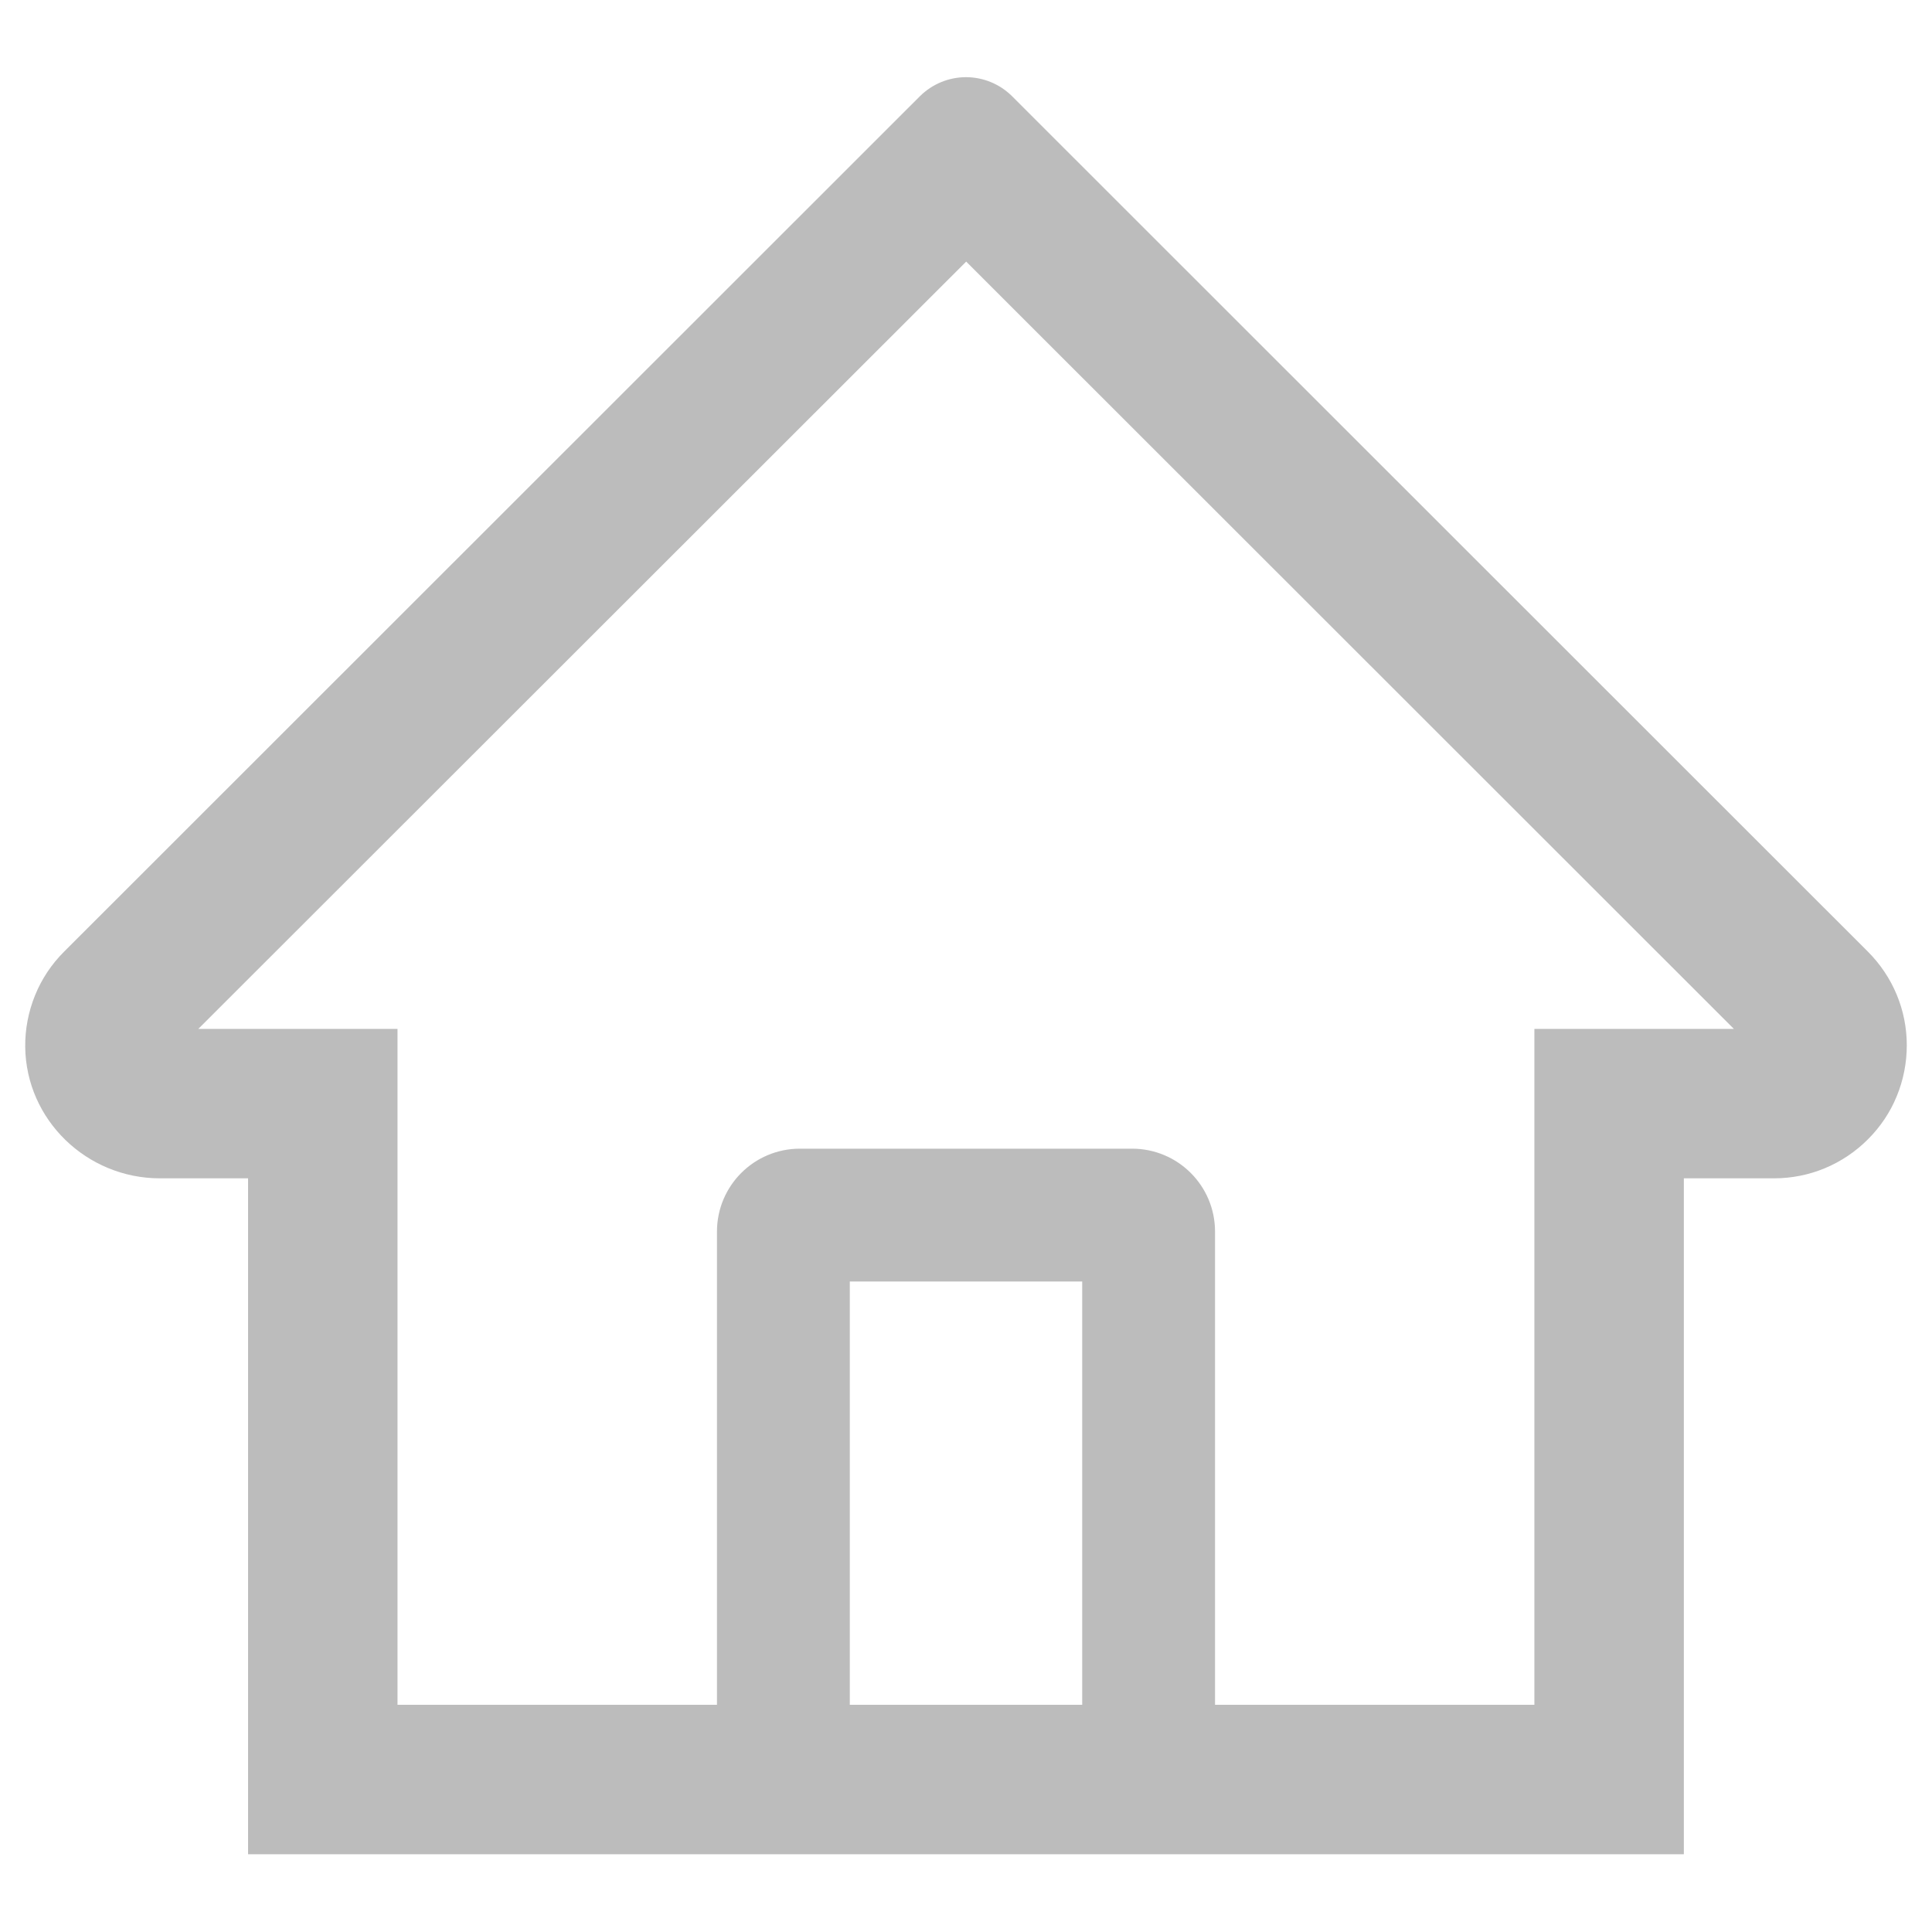 <svg width="20" height="20" viewBox="0 0 20 20" fill="none" xmlns="http://www.w3.org/2000/svg">
<path d="M19.335 9.85L11.033 1.552L10.477 0.996C10.35 0.87 10.179 0.799 10 0.799C9.821 0.799 9.65 0.87 9.523 0.996L0.665 9.85C0.535 9.979 0.432 10.133 0.363 10.303C0.294 10.473 0.259 10.655 0.261 10.838C0.27 11.594 0.899 12.198 1.655 12.198H2.568V19.195H17.431V12.198H18.364C18.731 12.198 19.077 12.054 19.337 11.794C19.465 11.666 19.567 11.515 19.635 11.348C19.704 11.181 19.739 11.001 19.739 10.821C19.739 10.456 19.595 10.11 19.335 9.85ZM11.203 17.648H8.797V13.266H11.203V17.648ZM15.884 10.651V17.648H12.578V12.75C12.578 12.275 12.194 11.891 11.719 11.891H8.281C7.806 11.891 7.422 12.275 7.422 12.75V17.648H4.115V10.651H2.053L10.002 2.708L10.498 3.204L17.949 10.651H15.884Z" fill="#BCBCBC"/>
</svg>
